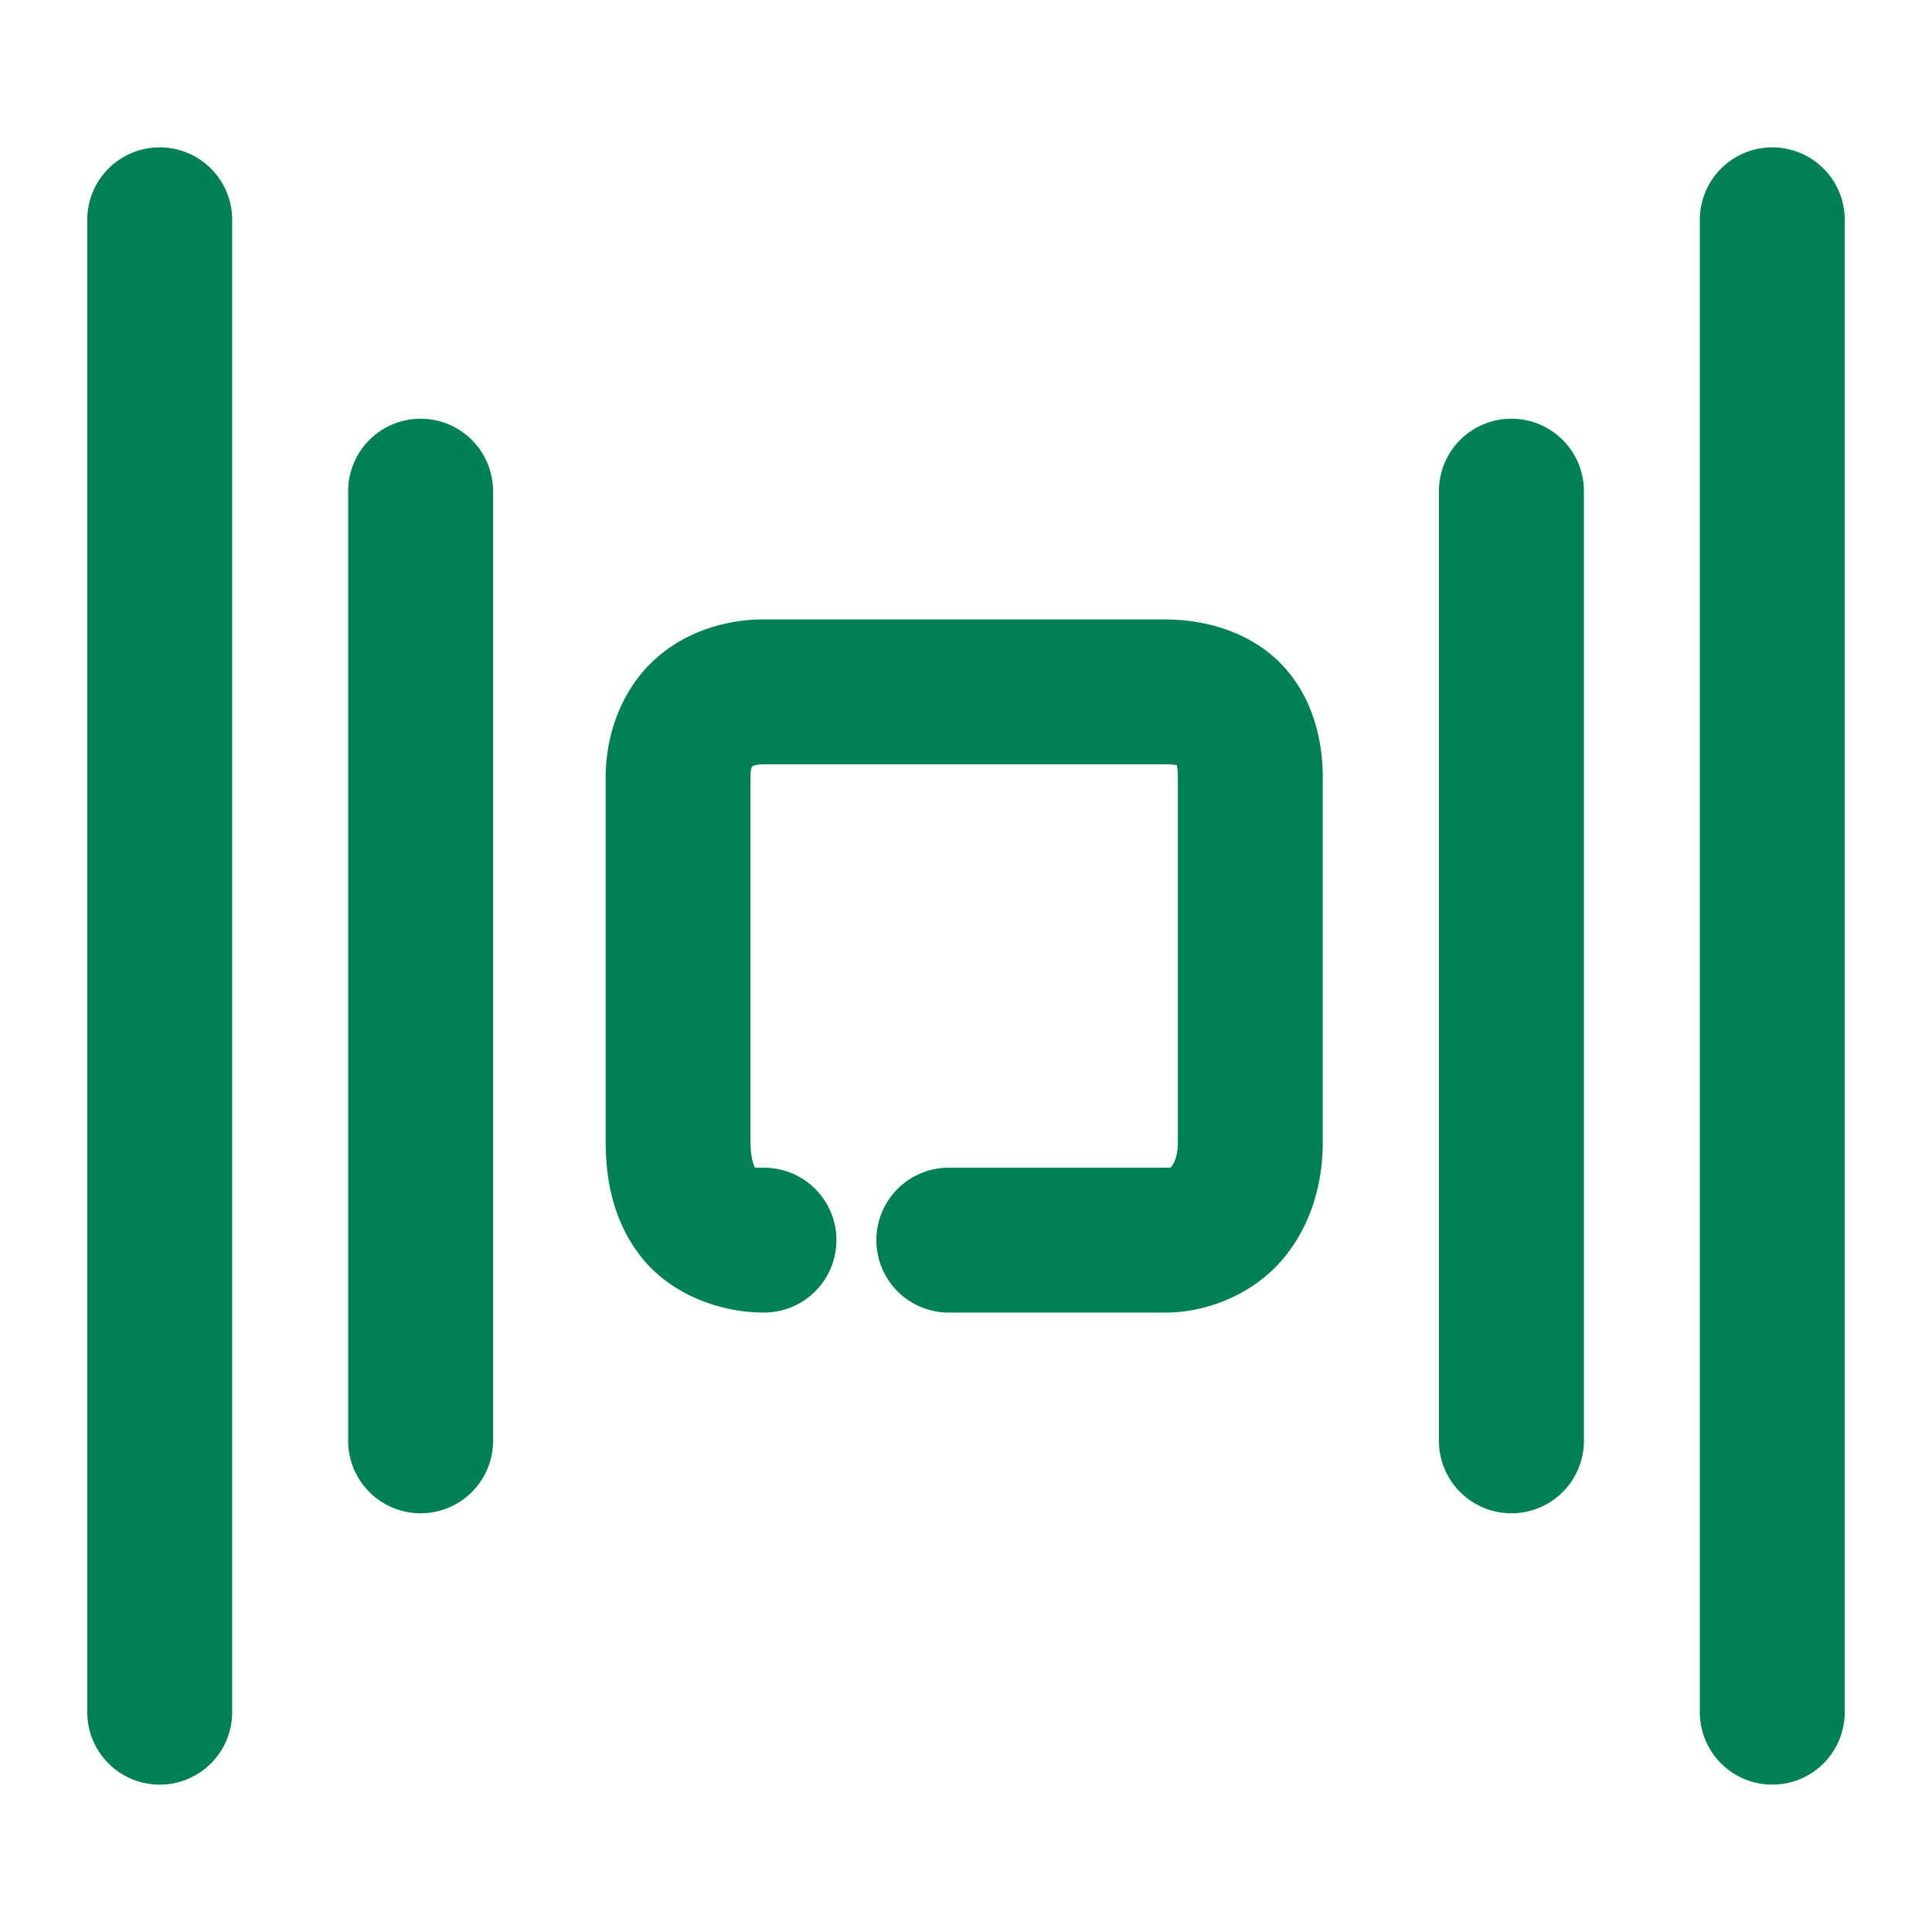 <svg xmlns="http://www.w3.org/2000/svg" width="48" height="48">
	<path d="M 3.969,3.661 A 1.8,1.8 0 0 0 2.168,5.462 V 42.538 A 1.8,1.8 0 0 0 3.969,44.339 1.8,1.8 0 0 0 5.768,42.538 V 5.462 A 1.8,1.8 0 0 0 3.969,3.661 Z m 40.064,0 a 1.8,1.8 0 0 0 -1.801,1.801 v 37.076 a 1.8,1.8 0 0 0 1.801,1.801 1.8,1.8 0 0 0 1.799,-1.801 V 5.462 A 1.8,1.8 0 0 0 44.033,3.661 Z M 10.449,10.403 A 1.8,1.8 0 0 0 8.65,12.204 V 35.796 A 1.8,1.8 0 0 0 10.449,37.597 1.8,1.8 0 0 0 12.25,35.796 V 12.204 A 1.8,1.8 0 0 0 10.449,10.403 Z m 27.102,0 A 1.8,1.8 0 0 0 35.75,12.204 v 23.592 a 1.8,1.8 0 0 0 1.801,1.801 1.8,1.8 0 0 0 1.801,-1.801 V 12.204 A 1.8,1.8 0 0 0 37.551,10.403 Z m -18.568,4.986 c -0.997,0 -2.024,0.33 -2.781,1.057 -0.757,0.726 -1.154,1.797 -1.154,2.867 v 9.062 c 0,0.991 0.213,2.029 0.914,2.893 0.701,0.863 1.877,1.342 3.021,1.342 A 1.8,1.8 0 0 0 20.781,30.81 1.8,1.8 0 0 0 18.982,29.011 c -0.341,0 -0.233,-0.018 -0.229,-0.012 0.005,0.006 -0.107,-0.173 -0.107,-0.623 v -9.062 c 0,-0.277 0.048,-0.268 0.047,-0.268 -6.35e-4,6.09e-4 0.041,-0.057 0.289,-0.057 H 28.938 c 0.181,0 0.259,0.014 0.299,0.023 0.011,0.042 0.027,0.126 0.027,0.301 v 9.061 c 0,0.363 -0.104,0.538 -0.143,0.584 -0.039,0.046 0.006,0.053 -0.184,0.053 h -5.363 a 1.8,1.8 0 0 0 -1.801,1.799 1.8,1.8 0 0 0 1.801,1.801 H 28.938 c 1.122,0 2.23,-0.502 2.926,-1.32 0.696,-0.818 1,-1.864 1,-2.916 v -9.061 c 0,-0.988 -0.281,-2.048 -1.041,-2.826 -0.76,-0.778 -1.848,-1.098 -2.885,-1.098 z" fill="#008055"/>
</svg>
